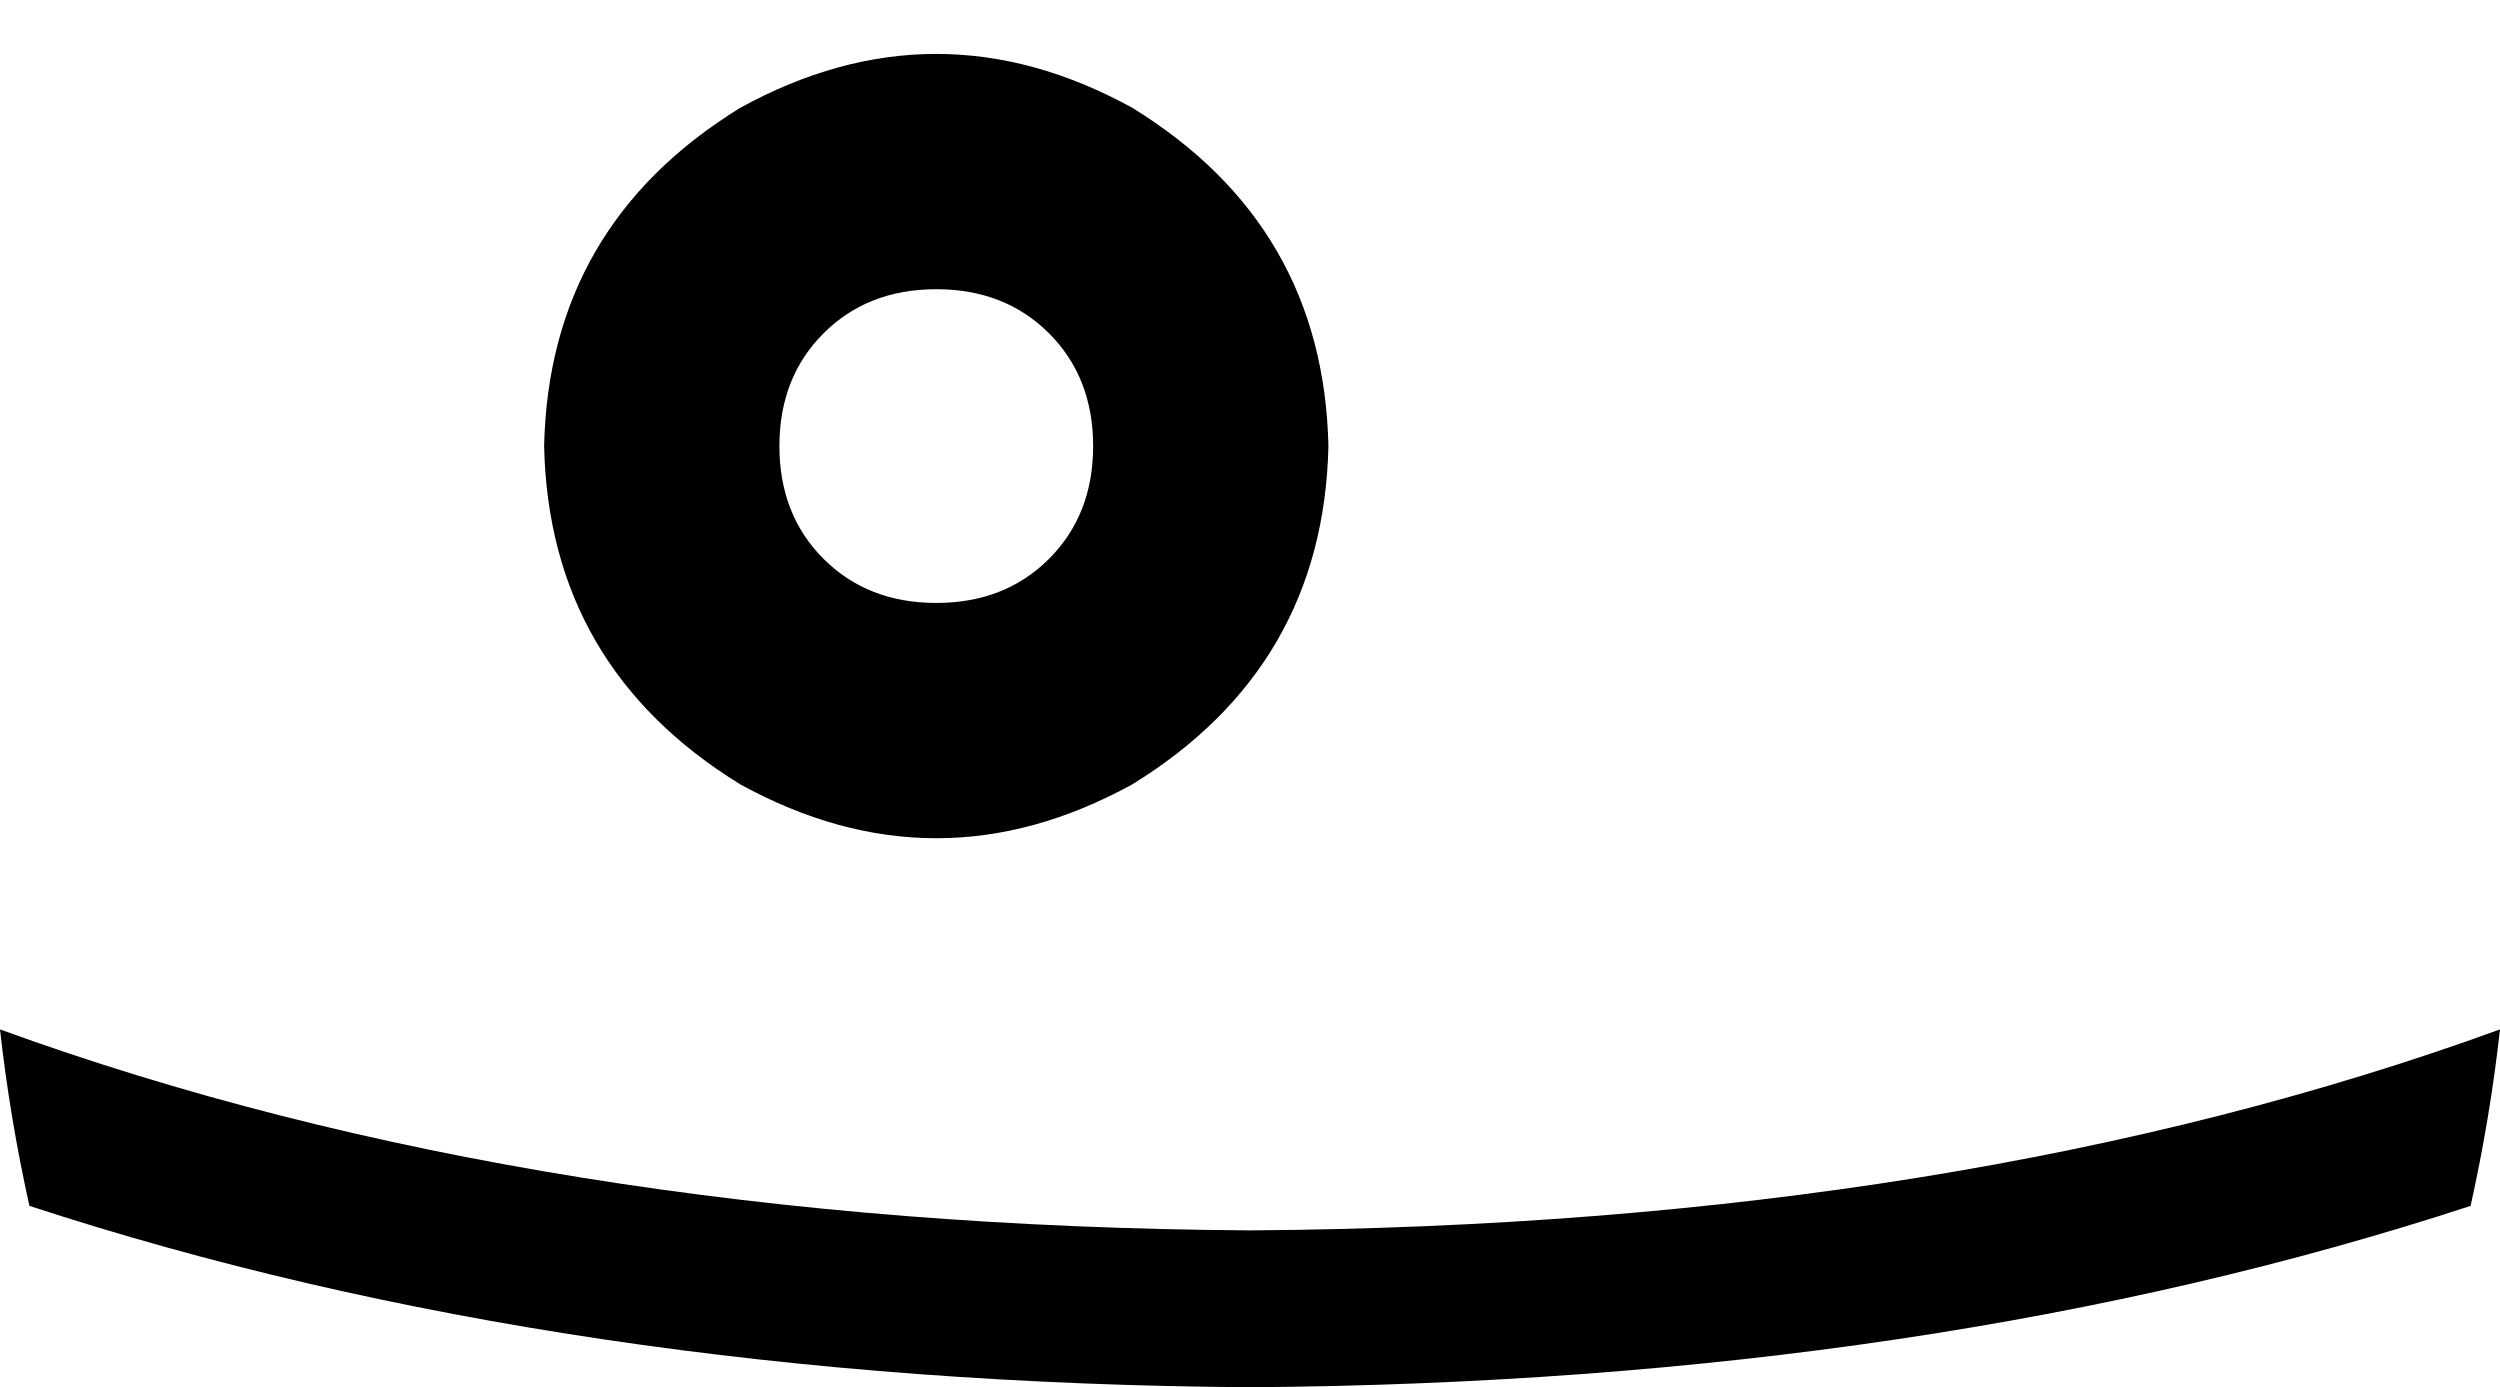 <svg xmlns="http://www.w3.org/2000/svg" viewBox="0 0 510 283">
    <path d="M 223 91 Q 223 77 214 68 L 214 68 Q 205 59 191 59 Q 177 59 168 68 Q 159 77 159 91 Q 159 105 168 114 Q 177 123 191 123 Q 205 123 214 114 Q 223 105 223 91 L 223 91 Z M 111 91 Q 112 46 151 22 Q 191 0 231 22 Q 270 46 271 91 Q 270 136 231 160 Q 191 182 151 160 Q 112 136 111 91 L 111 91 Z M 6 246 Q 2 228 0 210 Q 110 250 255 251 Q 400 250 510 210 Q 508 228 504 246 Q 394 282 255 283 Q 116 282 6 246 L 6 246 Z"/>
</svg>

